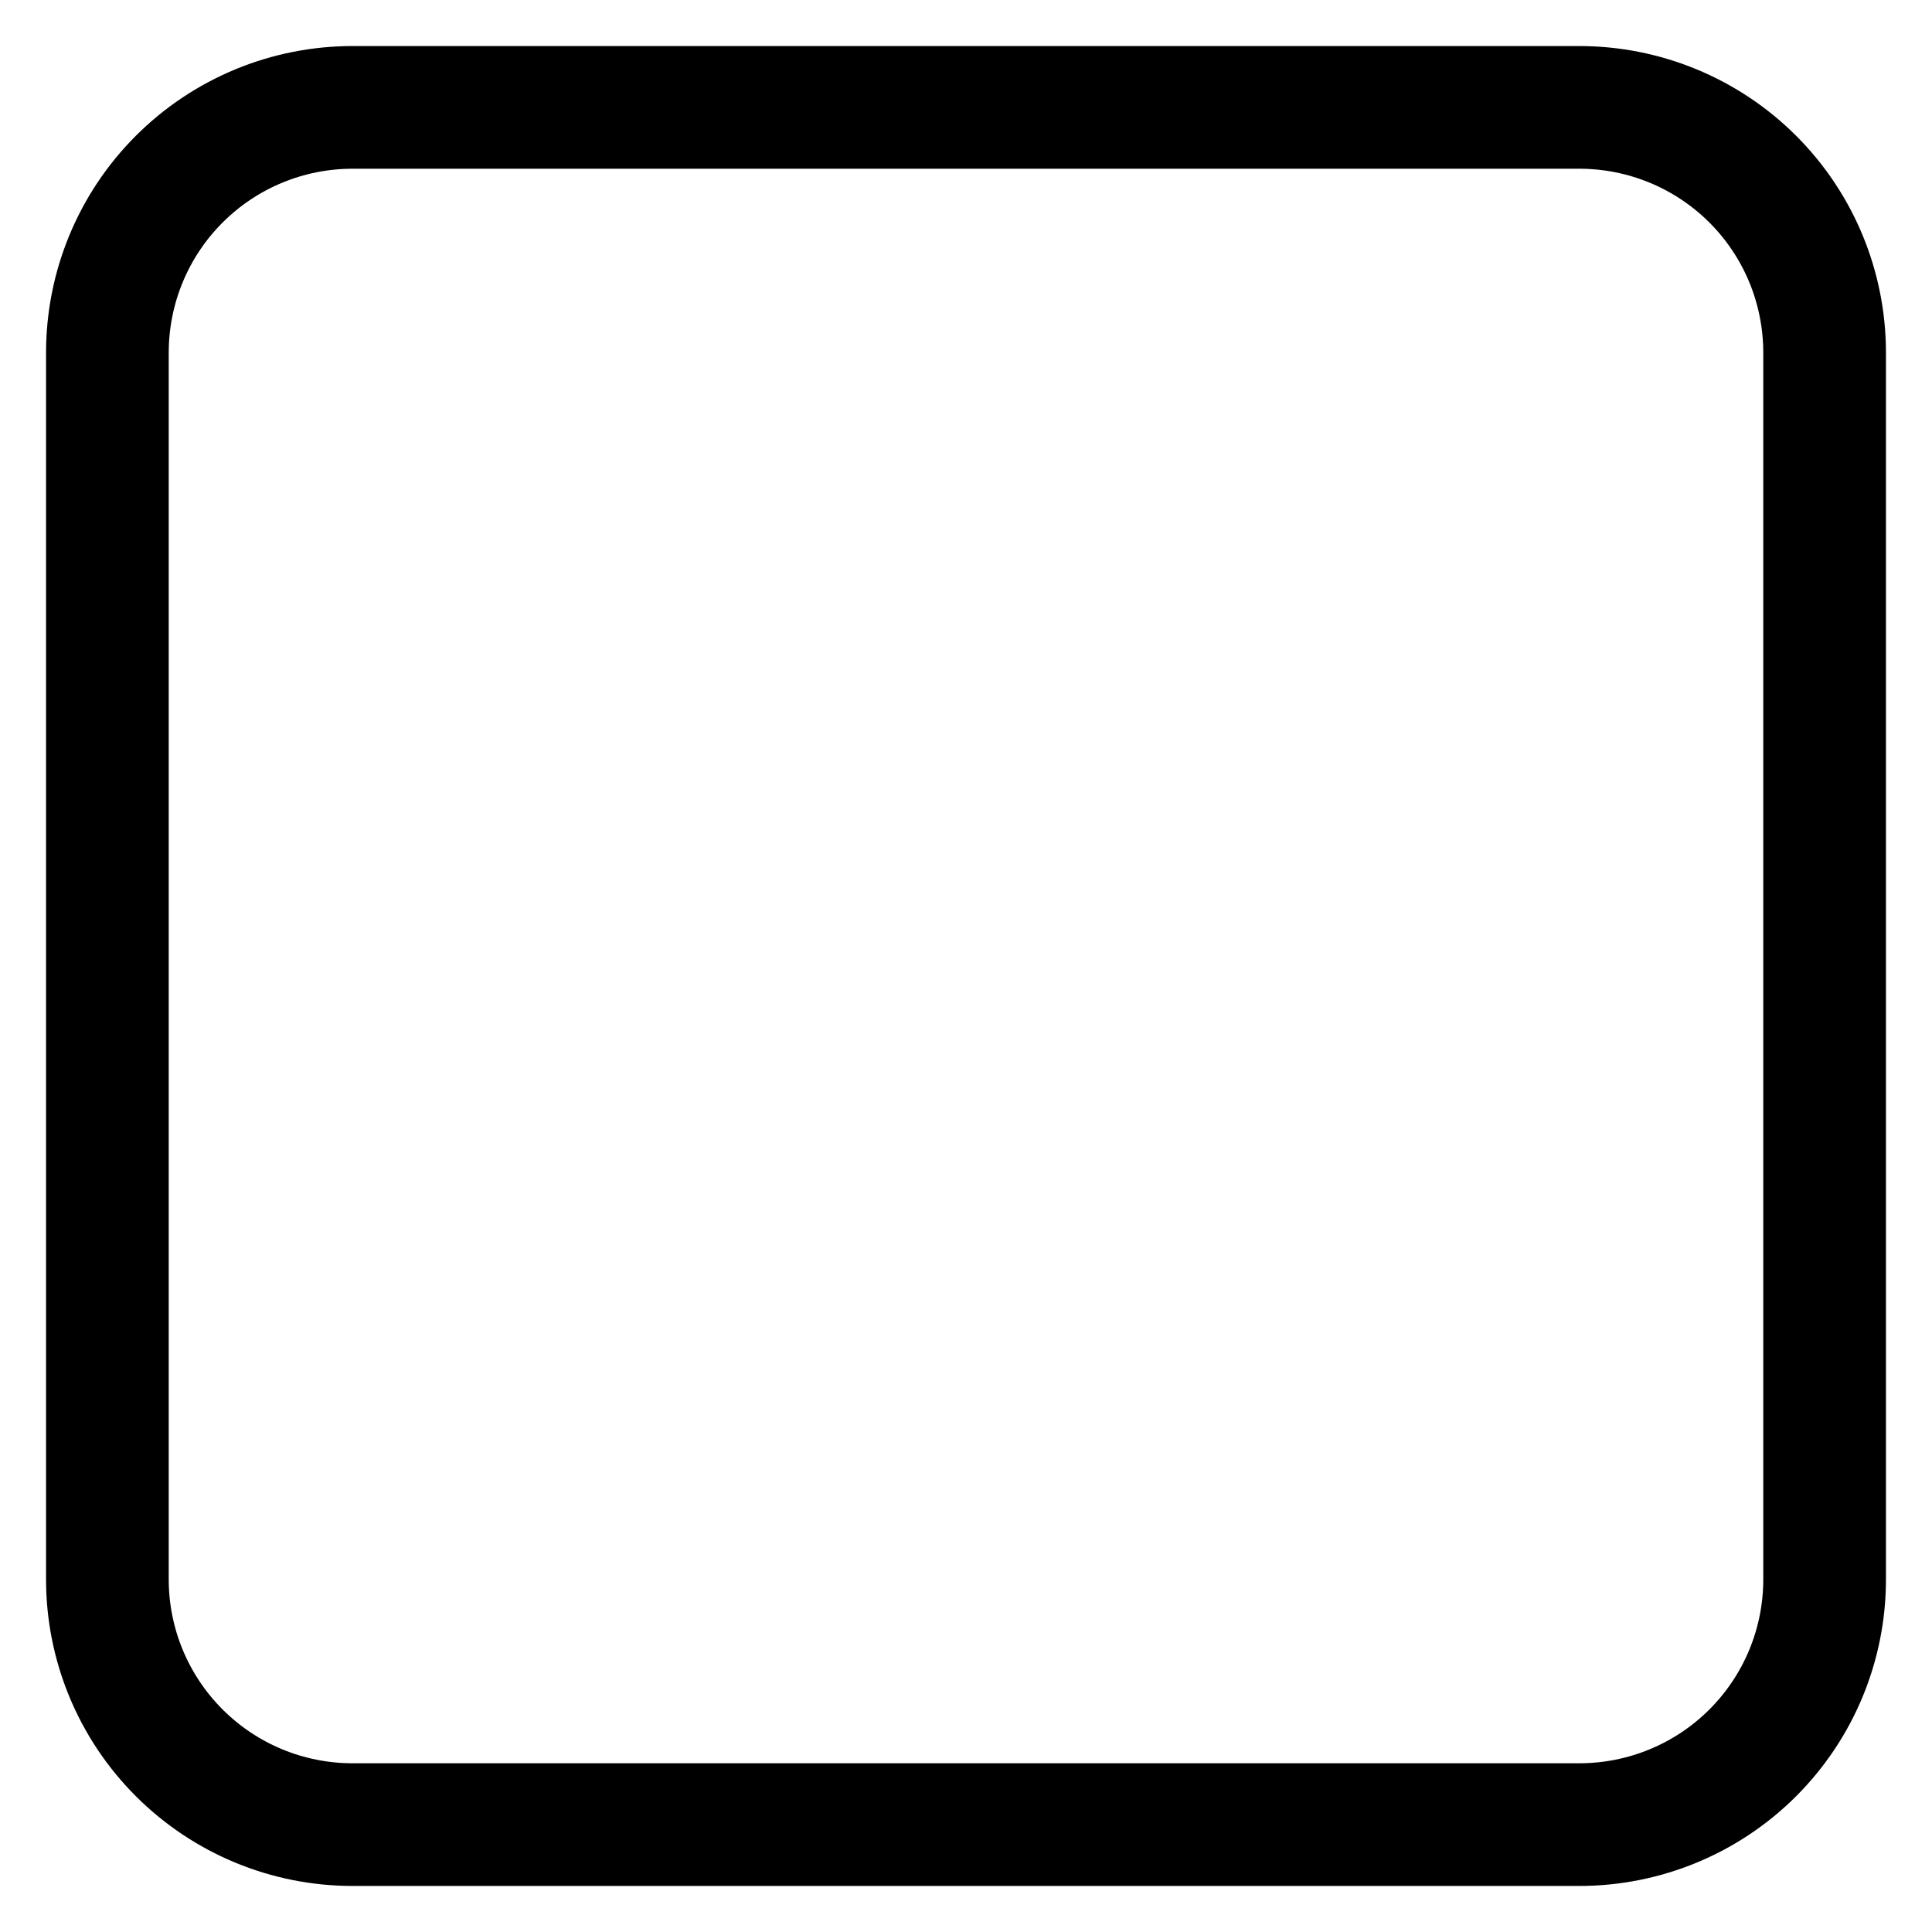 <svg width="12" height="12" viewBox="0 0 12 12" fill="none" xmlns="http://www.w3.org/2000/svg">
<path d="M2.19 0.667H9.809C10.213 0.667 10.601 0.827 10.887 1.113C11.173 1.399 11.333 1.786 11.333 2.191V9.81C11.333 10.214 11.173 10.601 10.887 10.887C10.601 11.173 10.213 11.333 9.809 11.333H2.19C1.786 11.333 1.399 11.173 1.113 10.887C0.827 10.601 0.667 10.214 0.667 9.81V2.191C0.667 1.786 0.827 1.399 1.113 1.113C1.399 0.827 1.786 0.667 2.19 0.667Z" stroke="black" stroke-width="0.762" stroke-linecap="round" stroke-linejoin="round"/>
</svg>
